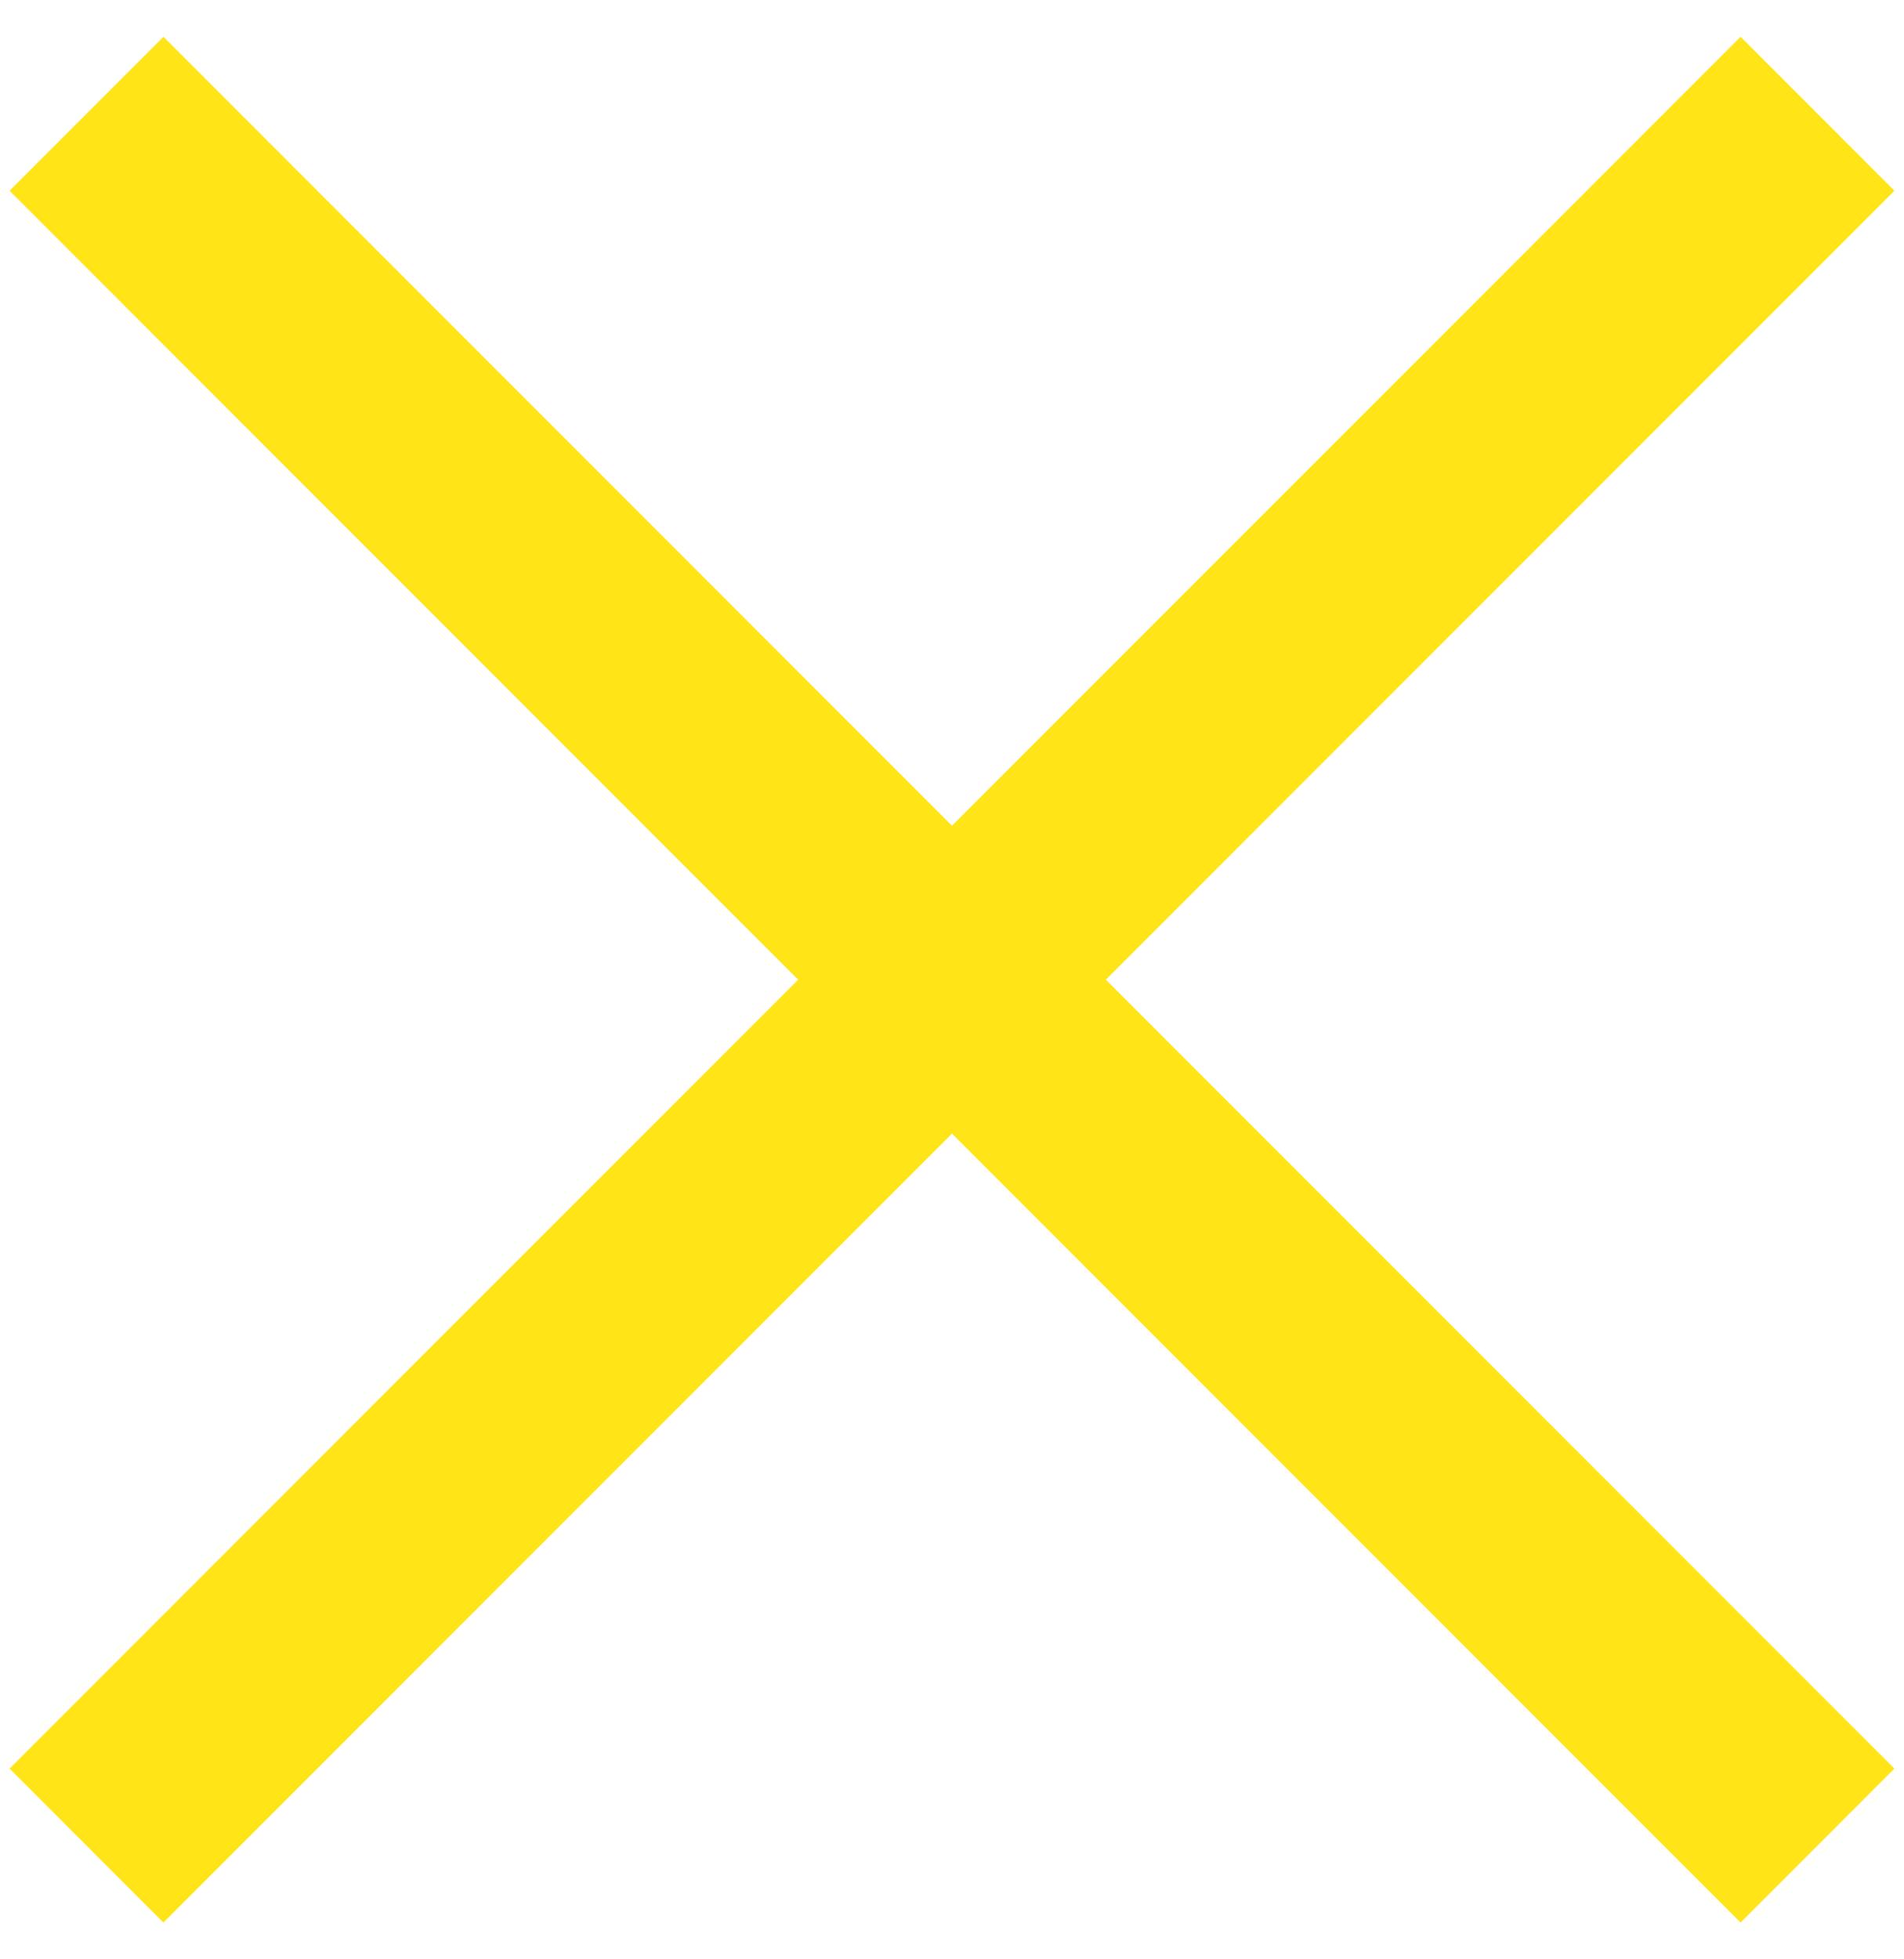 <?xml version="1.0" encoding="UTF-8"?>
<svg width="35px" height="36px" viewBox="0 0 35 36" version="1.1" xmlns="http://www.w3.org/2000/svg" xmlns:xlink="http://www.w3.org/1999/xlink">
    <!-- Generator: sketchtool 53.2 (72643) - https://sketchapp.com -->
    <title>49258674-8C05-4C33-85BB-4B84D85D2843</title>
    <desc>Created with sketchtool.</desc>
    <g id="Page-1" stroke="none" stroke-width="1" fill="none" fill-rule="evenodd">
        <g id="MAIN-menu-Copy" transform="translate(-1697, -23)" fill="#FFE517" fill-rule="nonzero">
            <g id="menu" transform="translate(1357.858, 0.181)">
                <g id="close" transform="translate(339.142, 22.819)">
                    <rect id="Rectangle" transform="translate(17.5, 18) rotate(-45) translate(-17.5, -18) " x="-5" y="16" width="45" height="4"></rect>
                    <rect id="Rectangle" transform="translate(17.5, 18) rotate(45) translate(-17.5, -18) " x="-5" y="16" width="45" height="4"></rect>
                </g>
            </g>
        </g>
    </g>
</svg>